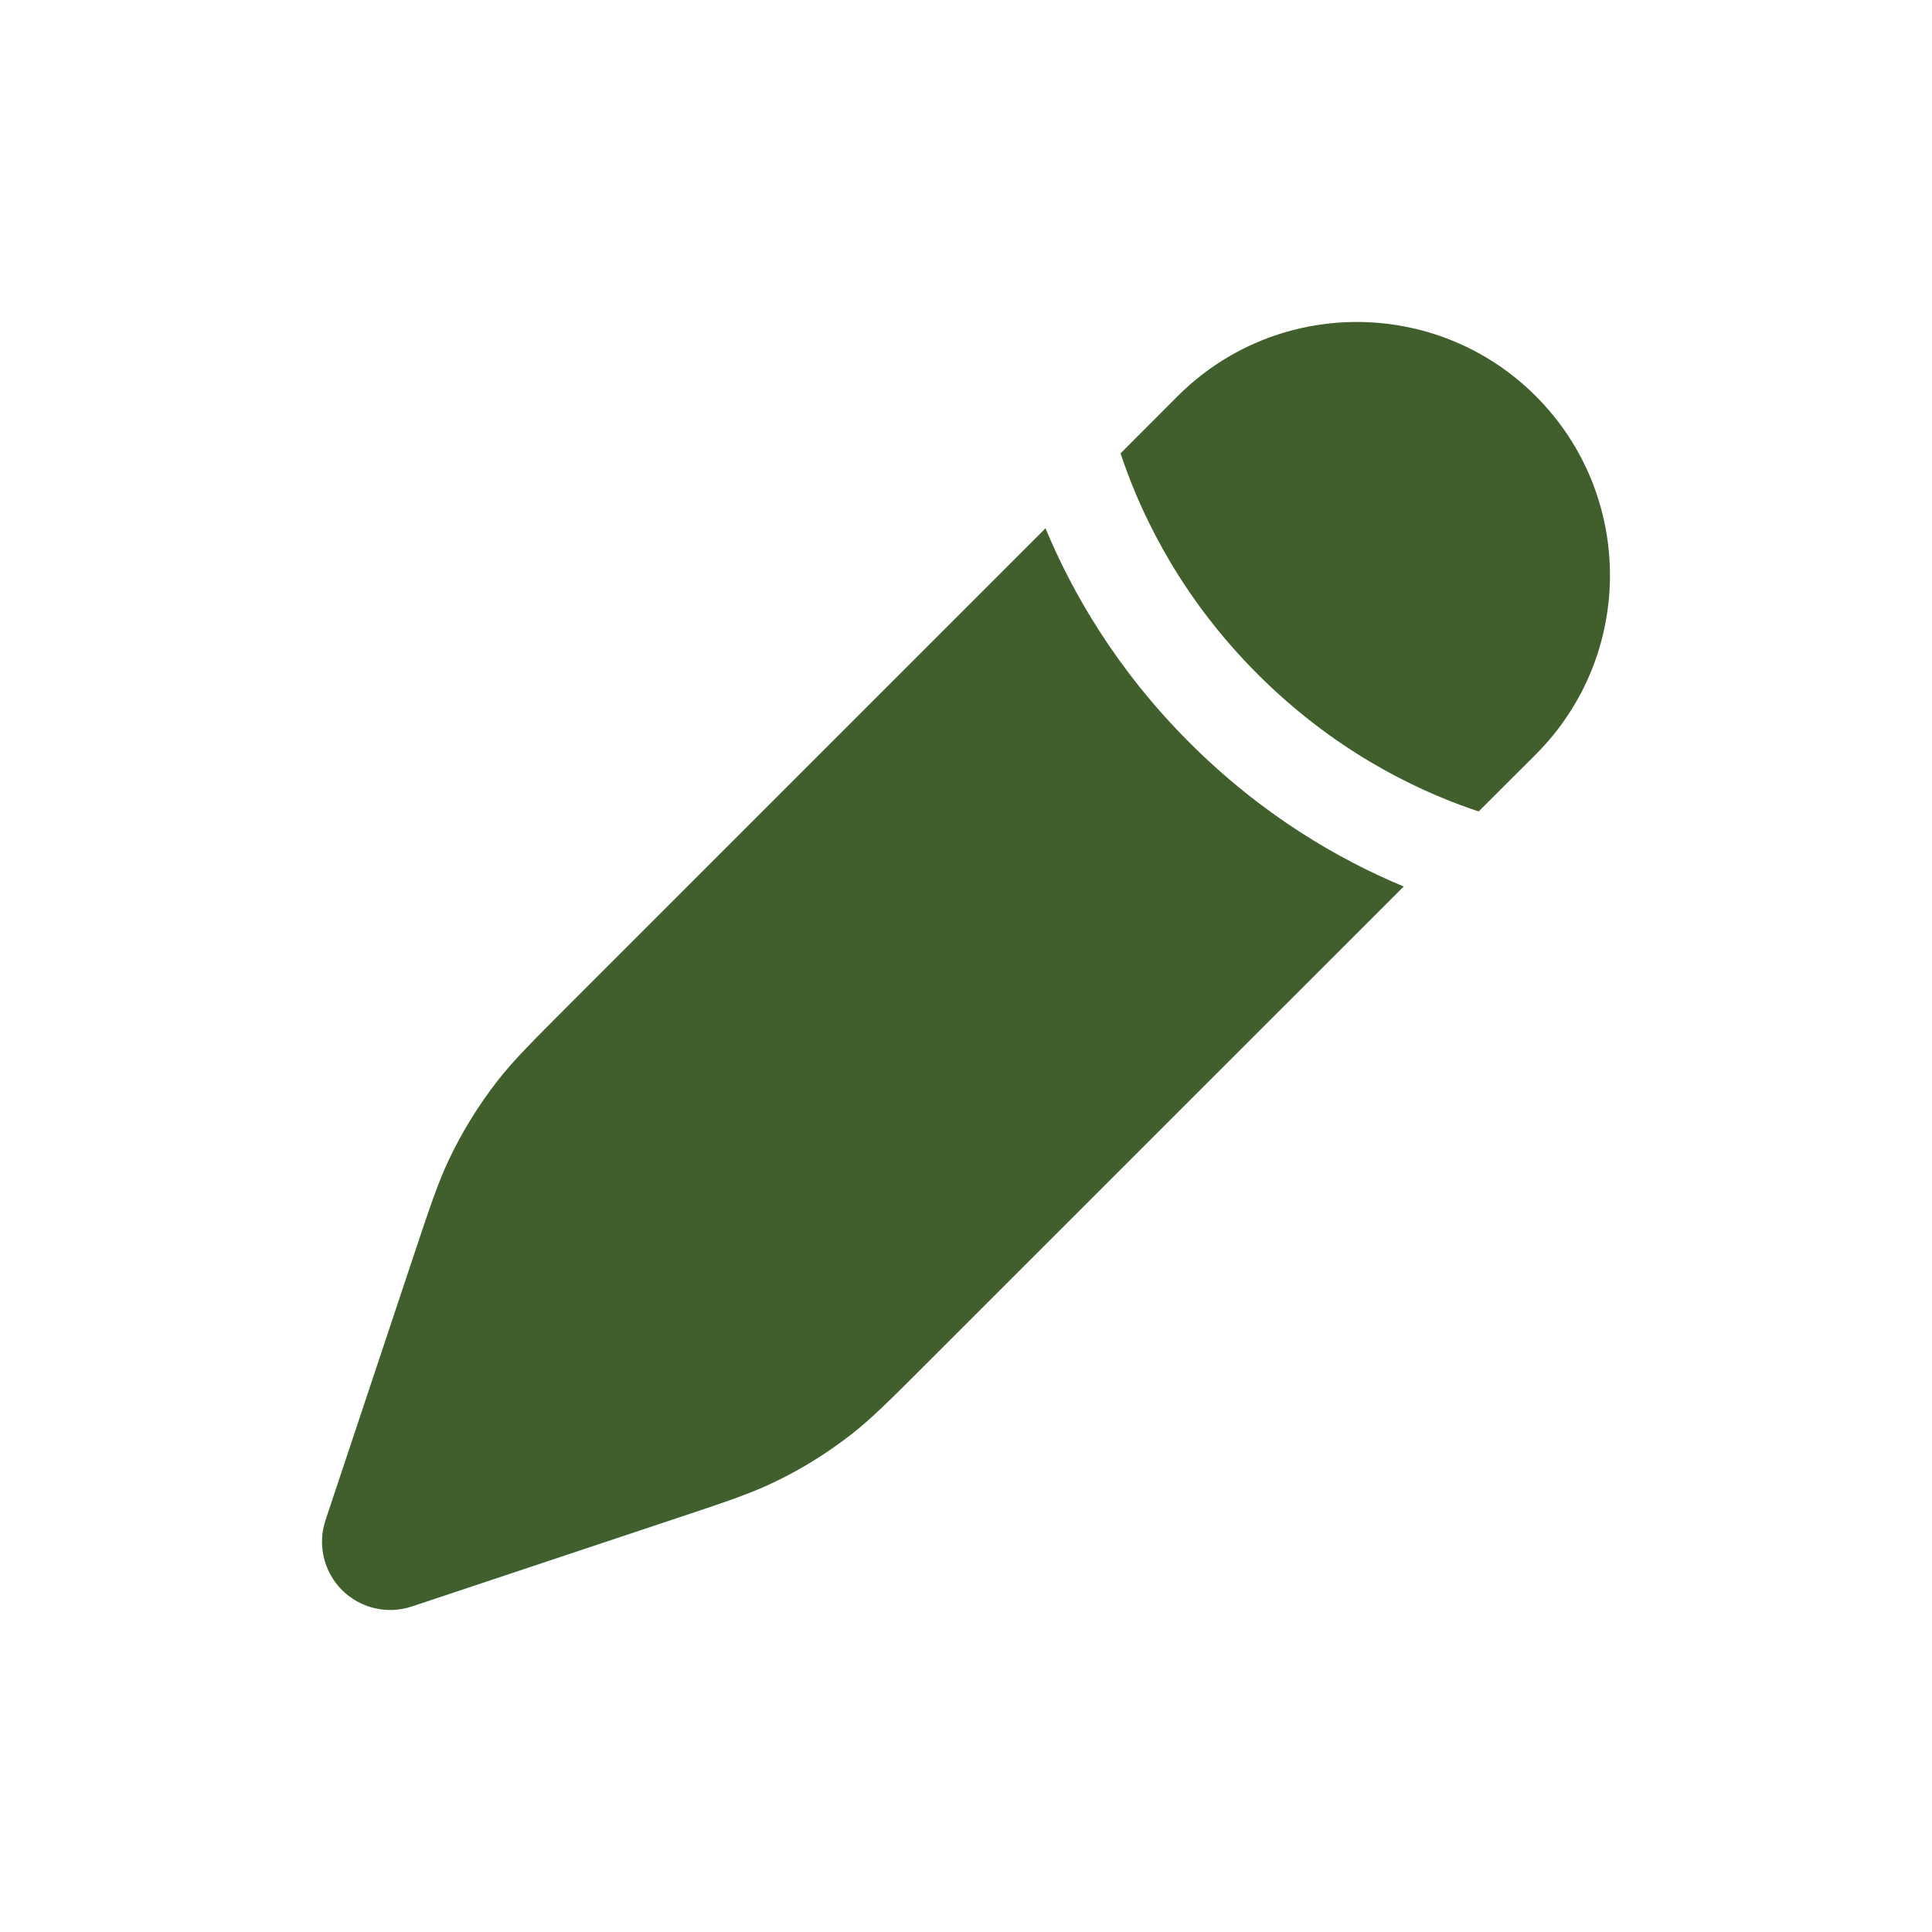 <svg width="20" height="20" viewBox="0 0 20 20" fill="none" xmlns="http://www.w3.org/2000/svg">
<path d="M8.811 14.85C9.023 14.685 9.215 14.492 9.6 14.107L14.531 9.177C13.86 8.898 13.065 8.439 12.313 7.687C11.561 6.935 11.102 6.14 10.823 5.469L5.892 10.4L5.892 10.4C5.508 10.785 5.315 10.977 5.15 11.189C4.955 11.44 4.787 11.71 4.651 11.997C4.535 12.239 4.449 12.498 4.277 13.014L3.37 15.736C3.285 15.99 3.351 16.27 3.54 16.46C3.73 16.649 4.01 16.715 4.264 16.63L6.986 15.723C7.502 15.551 7.76 15.465 8.003 15.349C8.29 15.213 8.56 15.045 8.811 14.85Z" fill="#405F2D"/>
<path d="M15.899 7.809C16.922 6.785 16.922 5.125 15.899 4.101C14.875 3.077 13.215 3.077 12.191 4.101L11.6 4.693C11.608 4.717 11.616 4.742 11.625 4.767C11.842 5.392 12.251 6.211 13.02 6.98C13.79 7.749 14.608 8.158 15.233 8.375C15.258 8.384 15.283 8.392 15.307 8.4L15.899 7.809Z" fill="#405F2D"/>
</svg>

